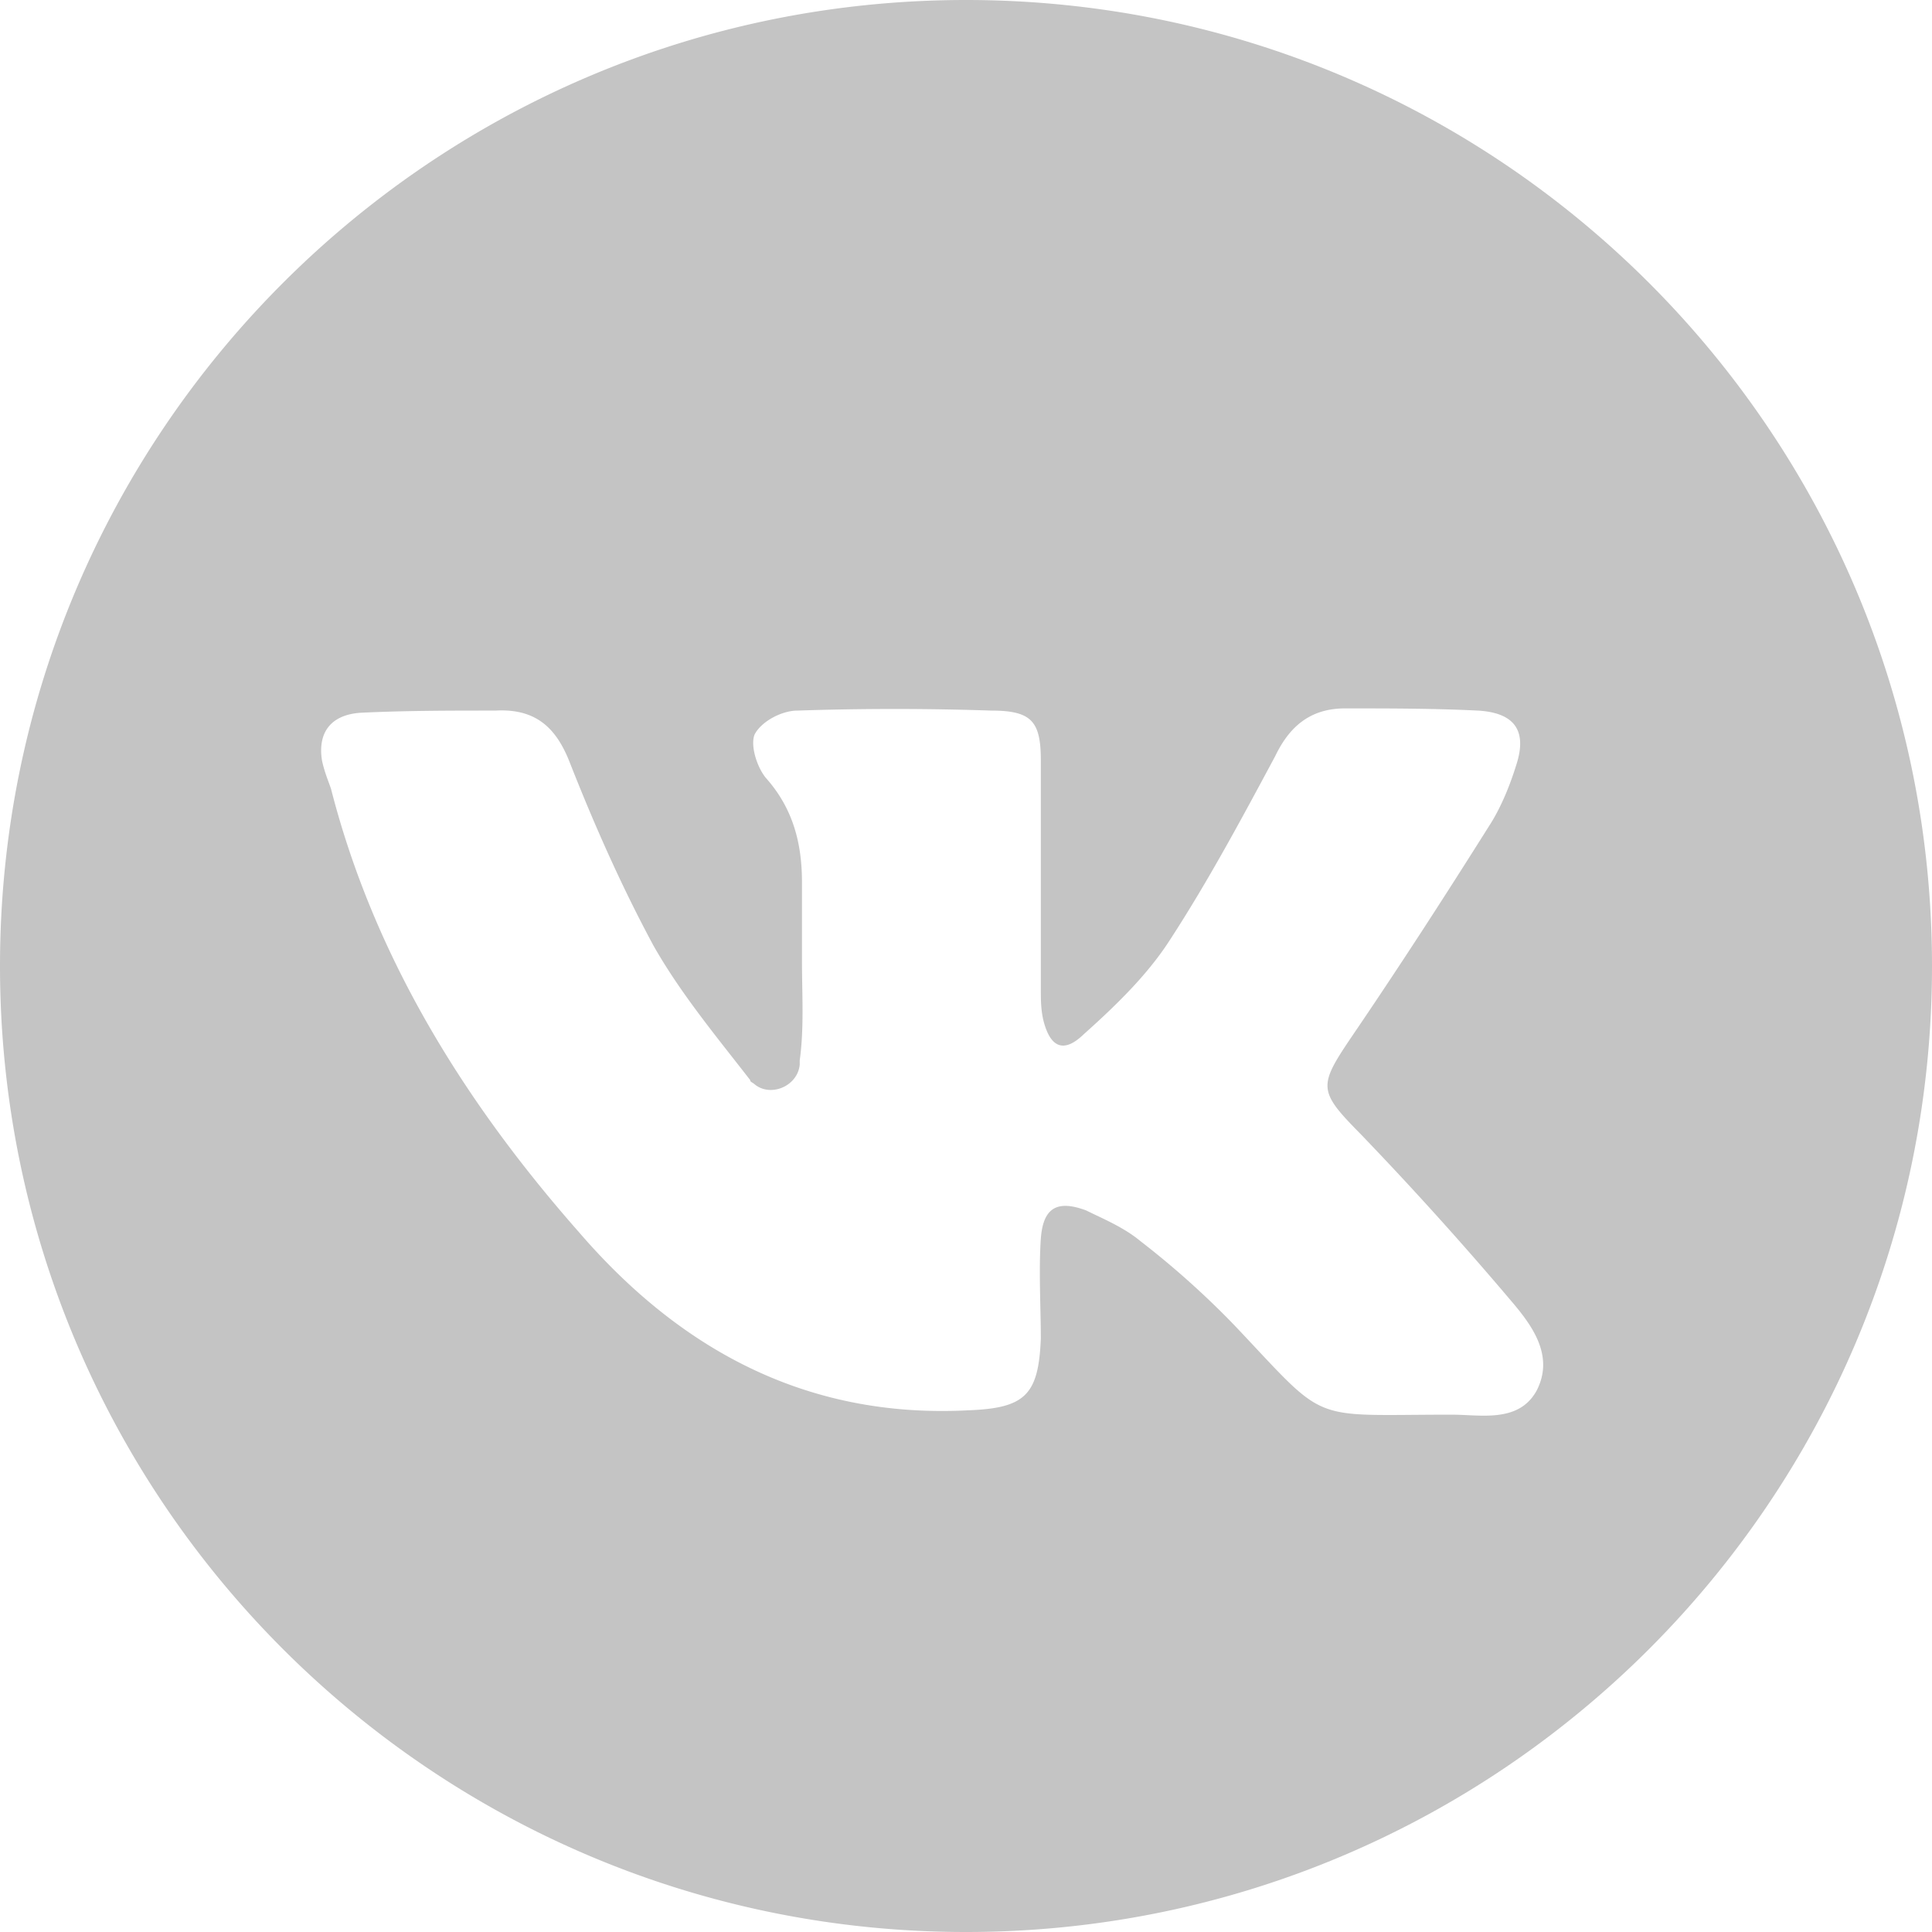 <svg width="30" height="30" fill="none" xmlns="http://www.w3.org/2000/svg"><path fill-rule="evenodd" clip-rule="evenodd" d="M15 30c8.284 0 15-6.716 15-15 0-8.284-6.716-15-15-15C6.716 0 0 6.716 0 15c0 8.284 6.716 15 15 15zm-2.547-16.3v1.214c0 .126.002.253.004.382.007.39.014.79-.039 1.17v.068c-.035.337-.455.506-.7.303-.013-.012-.027-.02-.038-.027-.018-.011-.032-.02-.032-.04a86.36 86.36 0 00-.243-.311c-.45-.573-.906-1.153-1.261-1.781-.49-.911-.91-1.856-1.295-2.834-.21-.54-.525-.844-1.155-.81-.7 0-1.4 0-2.1.034-.454.033-.664.303-.594.742.027.13.075.261.112.36l.028.079c.665 2.598 2.064 4.858 3.849 6.883 1.54 1.788 3.499 2.902 6.053 2.767.875-.034 1.085-.236 1.12-1.114 0-.167-.004-.338-.008-.51-.007-.35-.015-.703.008-1.042.035-.472.245-.607.7-.439l.12.058c.248.117.51.241.72.415.524.405 1.014.843 1.47 1.316.72.76 1.003 1.108 1.368 1.264.38.163.848.12 1.99.12.078 0 .16.003.242.007.407.02.856.041 1.088-.379.28-.54-.07-1.012-.385-1.383a54.826 54.826 0 00-2.344-2.599c-.665-.674-.665-.742-.14-1.518.735-1.08 1.434-2.16 2.134-3.273.175-.27.315-.607.42-.945.175-.54-.035-.81-.595-.843C22.25 11 21.586 11 20.886 11c-.56 0-.875.304-1.085.742-.525.979-1.05 1.957-1.644 2.868-.35.54-.84 1.013-1.33 1.451-.315.304-.525.203-.63-.236-.035-.169-.035-.303-.035-.472V11.81c0-.607-.14-.776-.77-.776a44.796 44.796 0 00-3.009 0c-.245 0-.56.168-.665.37-.07.17.035.507.175.676.42.472.56 1.012.56 1.62z" fill="#C4C4C4"/></svg>